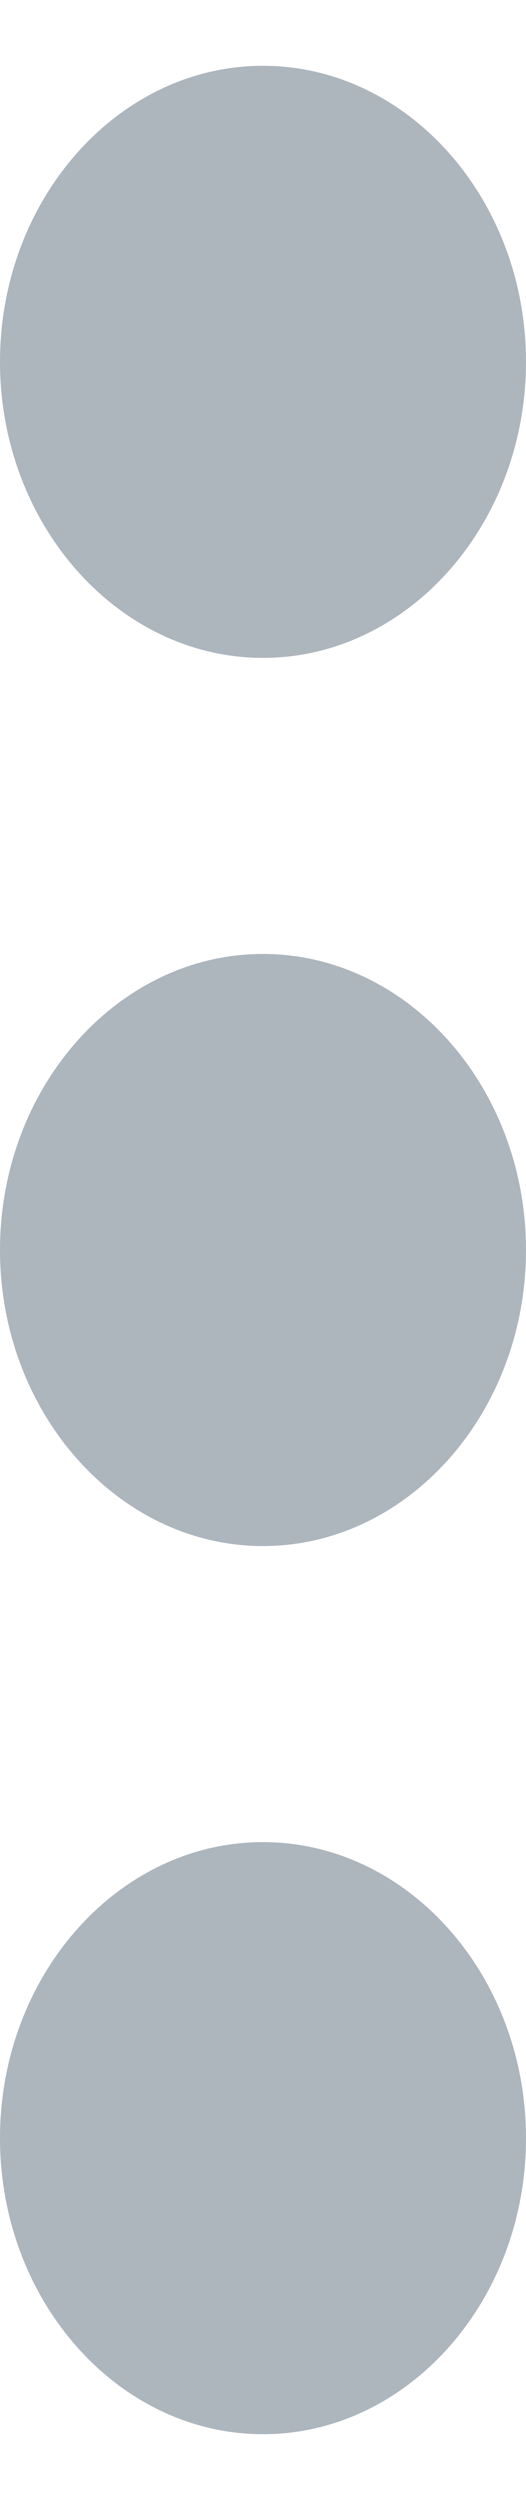 <svg width="4" height="19" viewBox="0 0 4 19" fill="none" xmlns="http://www.w3.org/2000/svg">
<path fill-rule="evenodd" clip-rule="evenodd" d="M2 5C3.1 5 4 3.987 4 2.75C4 1.512 3.1 0.5 2 0.5C0.9 0.5 0 1.512 0 2.75C0 3.987 0.9 5 2 5ZM2 7.25C0.9 7.25 0 8.262 0 9.5C0 10.738 0.9 11.75 2 11.75C3.1 11.75 4 10.738 4 9.5C4 8.262 3.1 7.25 2 7.25ZM0 16.25C0 15.012 0.9 14 2 14C3.1 14 4 15.012 4 16.25C4 17.488 3.1 18.5 2 18.5C0.9 18.5 0 17.488 0 16.25Z" fill="#ADB5BD"/>
</svg>
